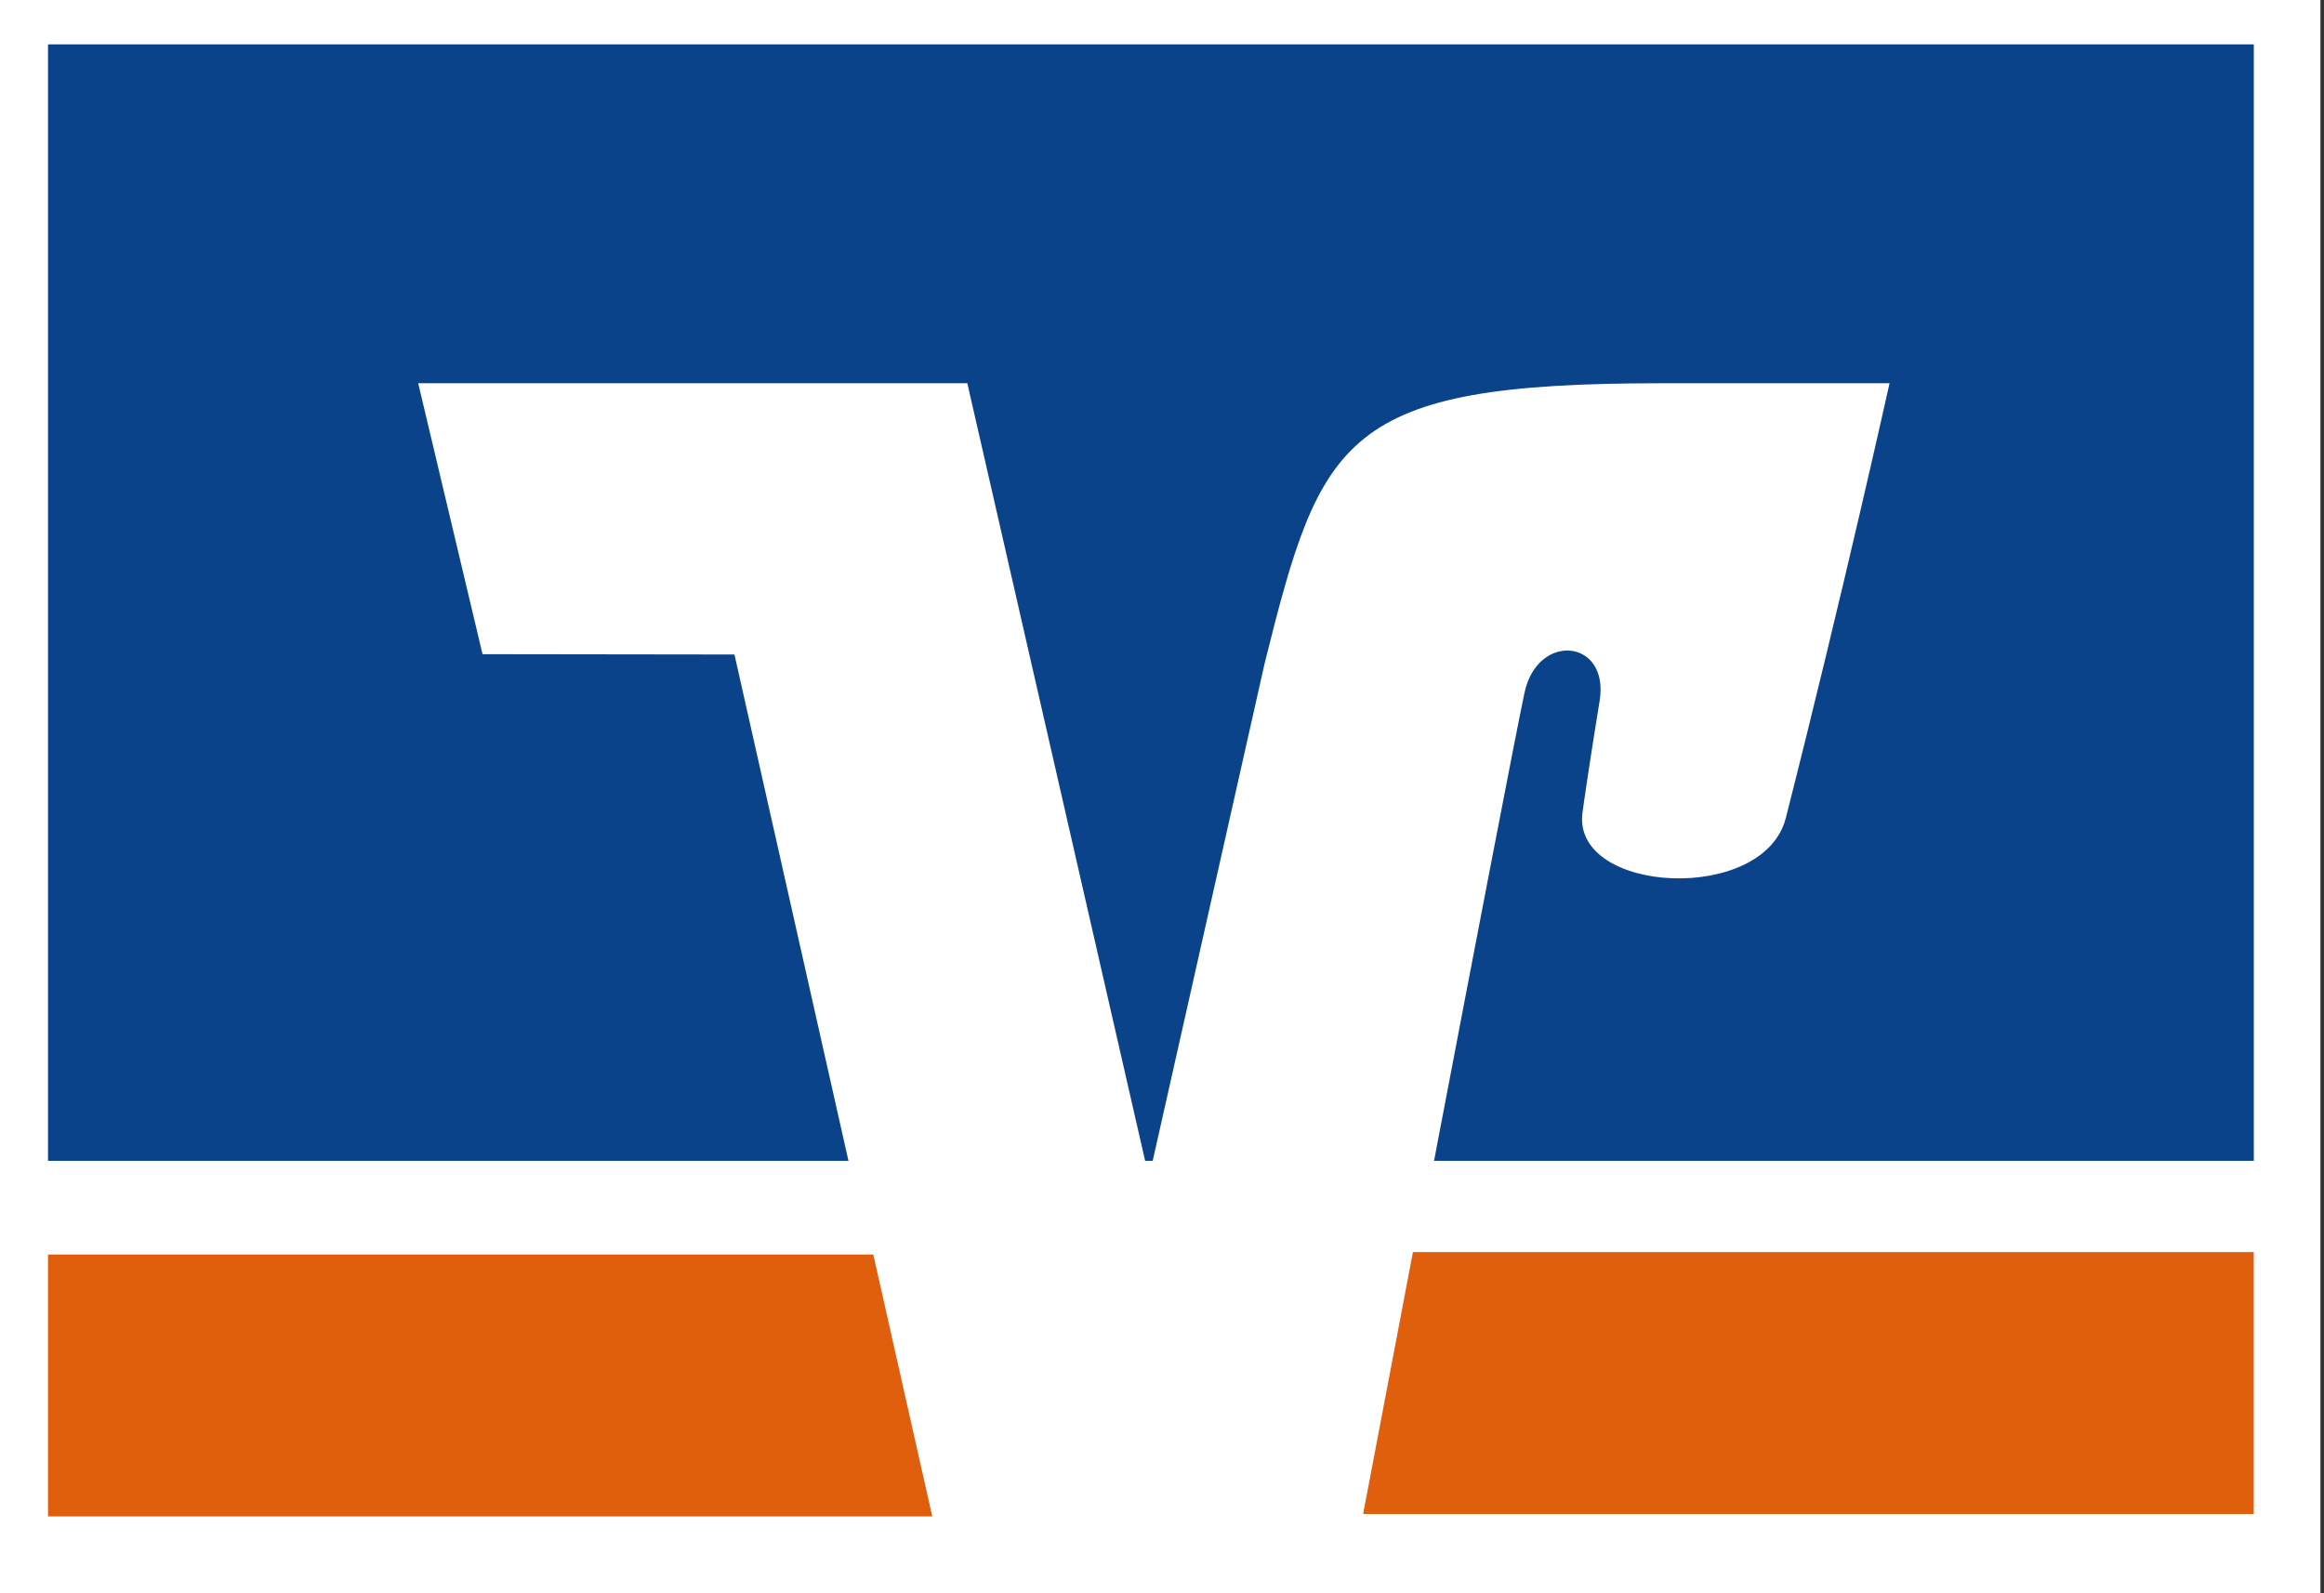 <svg width="35" height="24" viewBox="0 0 35 24" fill="none" xmlns="http://www.w3.org/2000/svg">
<rect x="0" y="0" width="35" height="24" fill="#333333" stroke="none"/>
<g clip-path="url(#clip0_3083_23106)">
<path d="M0 0V24H34.946V0H0Z" fill="white"/>
<path d="M21.279 18.861C20.934 20.672 20.642 22.209 20.529 22.806H33.942V18.861H21.279ZM0.723 18.897V22.842H14.04L13.152 18.897H0.723Z" fill="#E05F0C"/>
<path d="M7.267 9.854L6.298 5.773H14.568L17.246 17.486H17.36L19.048 9.983C19.898 6.576 20.219 5.773 25.011 5.773H28.457C28.457 5.773 27.761 8.914 26.895 12.321C26.565 13.621 23.688 13.467 23.831 12.253C23.846 12.127 23.982 11.213 24.09 10.563C24.247 9.628 23.156 9.511 22.959 10.437C22.819 11.1 22.187 14.391 21.597 17.486H33.943V0.668H0.723V17.486H12.778L11.061 9.859L7.267 9.854V9.854Z" fill="#0A438A"/>
</g>
<defs>
<clipPath id="clip0_3083_23106">
<rect width="34.946" height="24" fill="white"/>
</clipPath>
</defs>
</svg>
